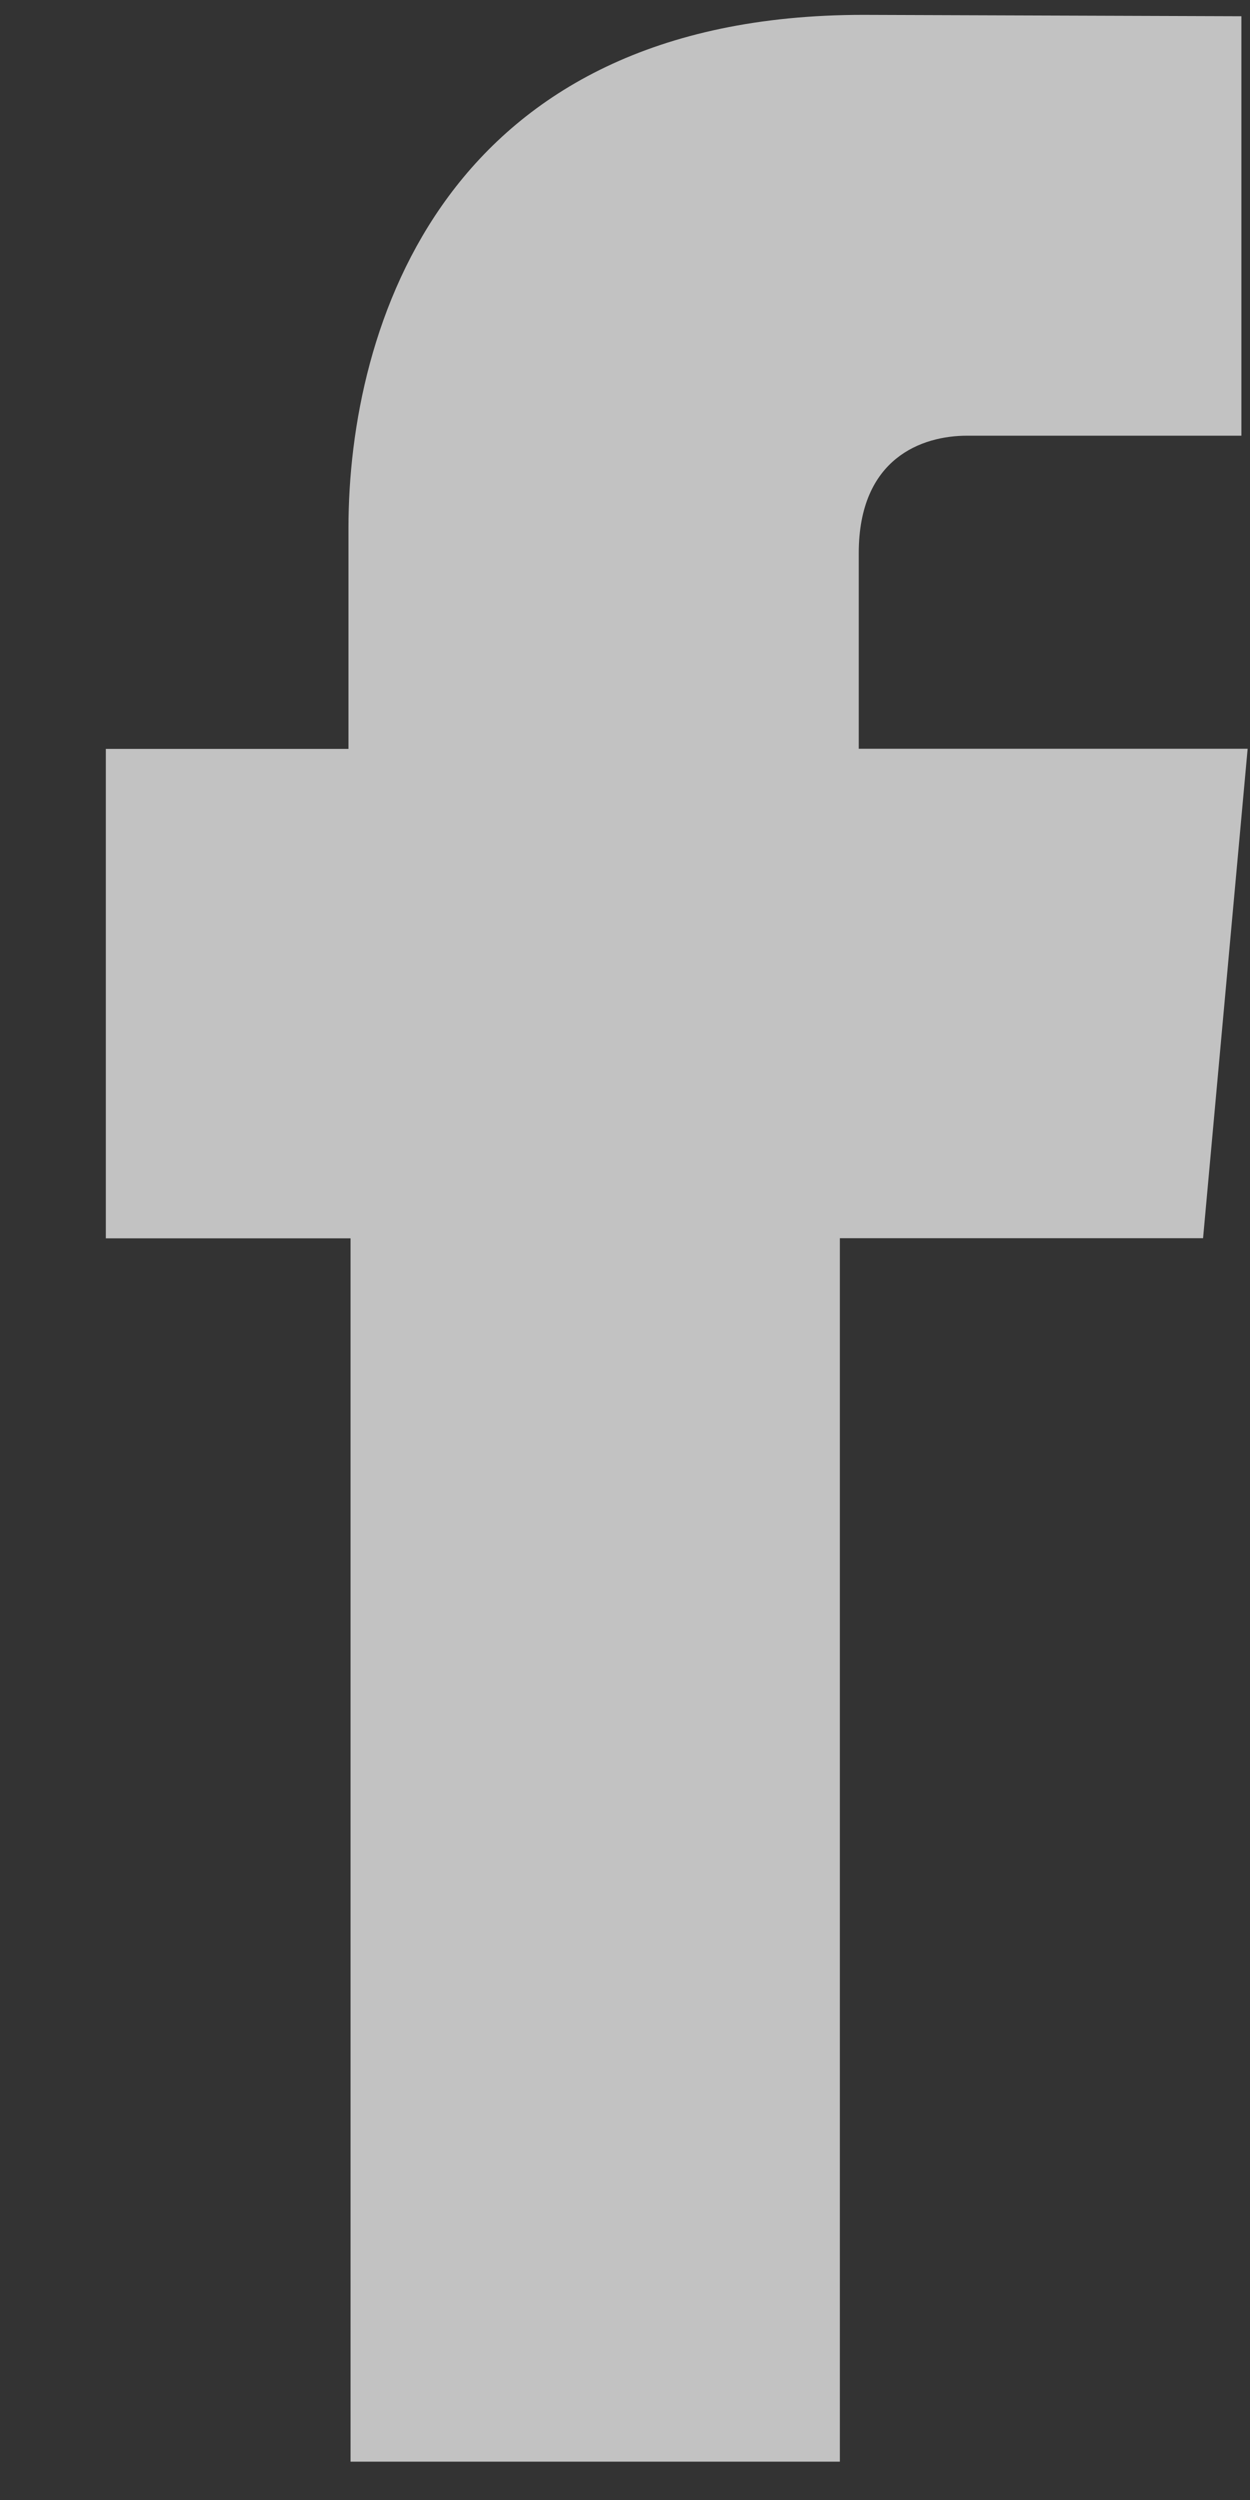 <svg width="9" height="18" xmlns="http://www.w3.org/2000/svg"><rect width="100%" height="100%" fill="#333333" stroke="none"/><g fill="none" fill-rule="evenodd" opacity=".7"><path d="M19.741 8.543c.182 8.212-6.328 15.016-14.54 15.198-8.21.182-15.015-6.328-15.197-14.54-.182-8.21 6.328-15.015 14.54-15.197C12.753-6.178 19.558.332 19.74 8.543z"/><path d="M6.183 5.391V3.983c0-.687.458-.846.78-.846h1.975V.117L6.217.107C3.196.107 2.509 2.359 2.509 3.8v1.592H.762v3.524h1.762v8.808h3.523V8.915h2.615l.126-1.384.195-2.14h-2.8z" fill="#FFF"/></g></svg>